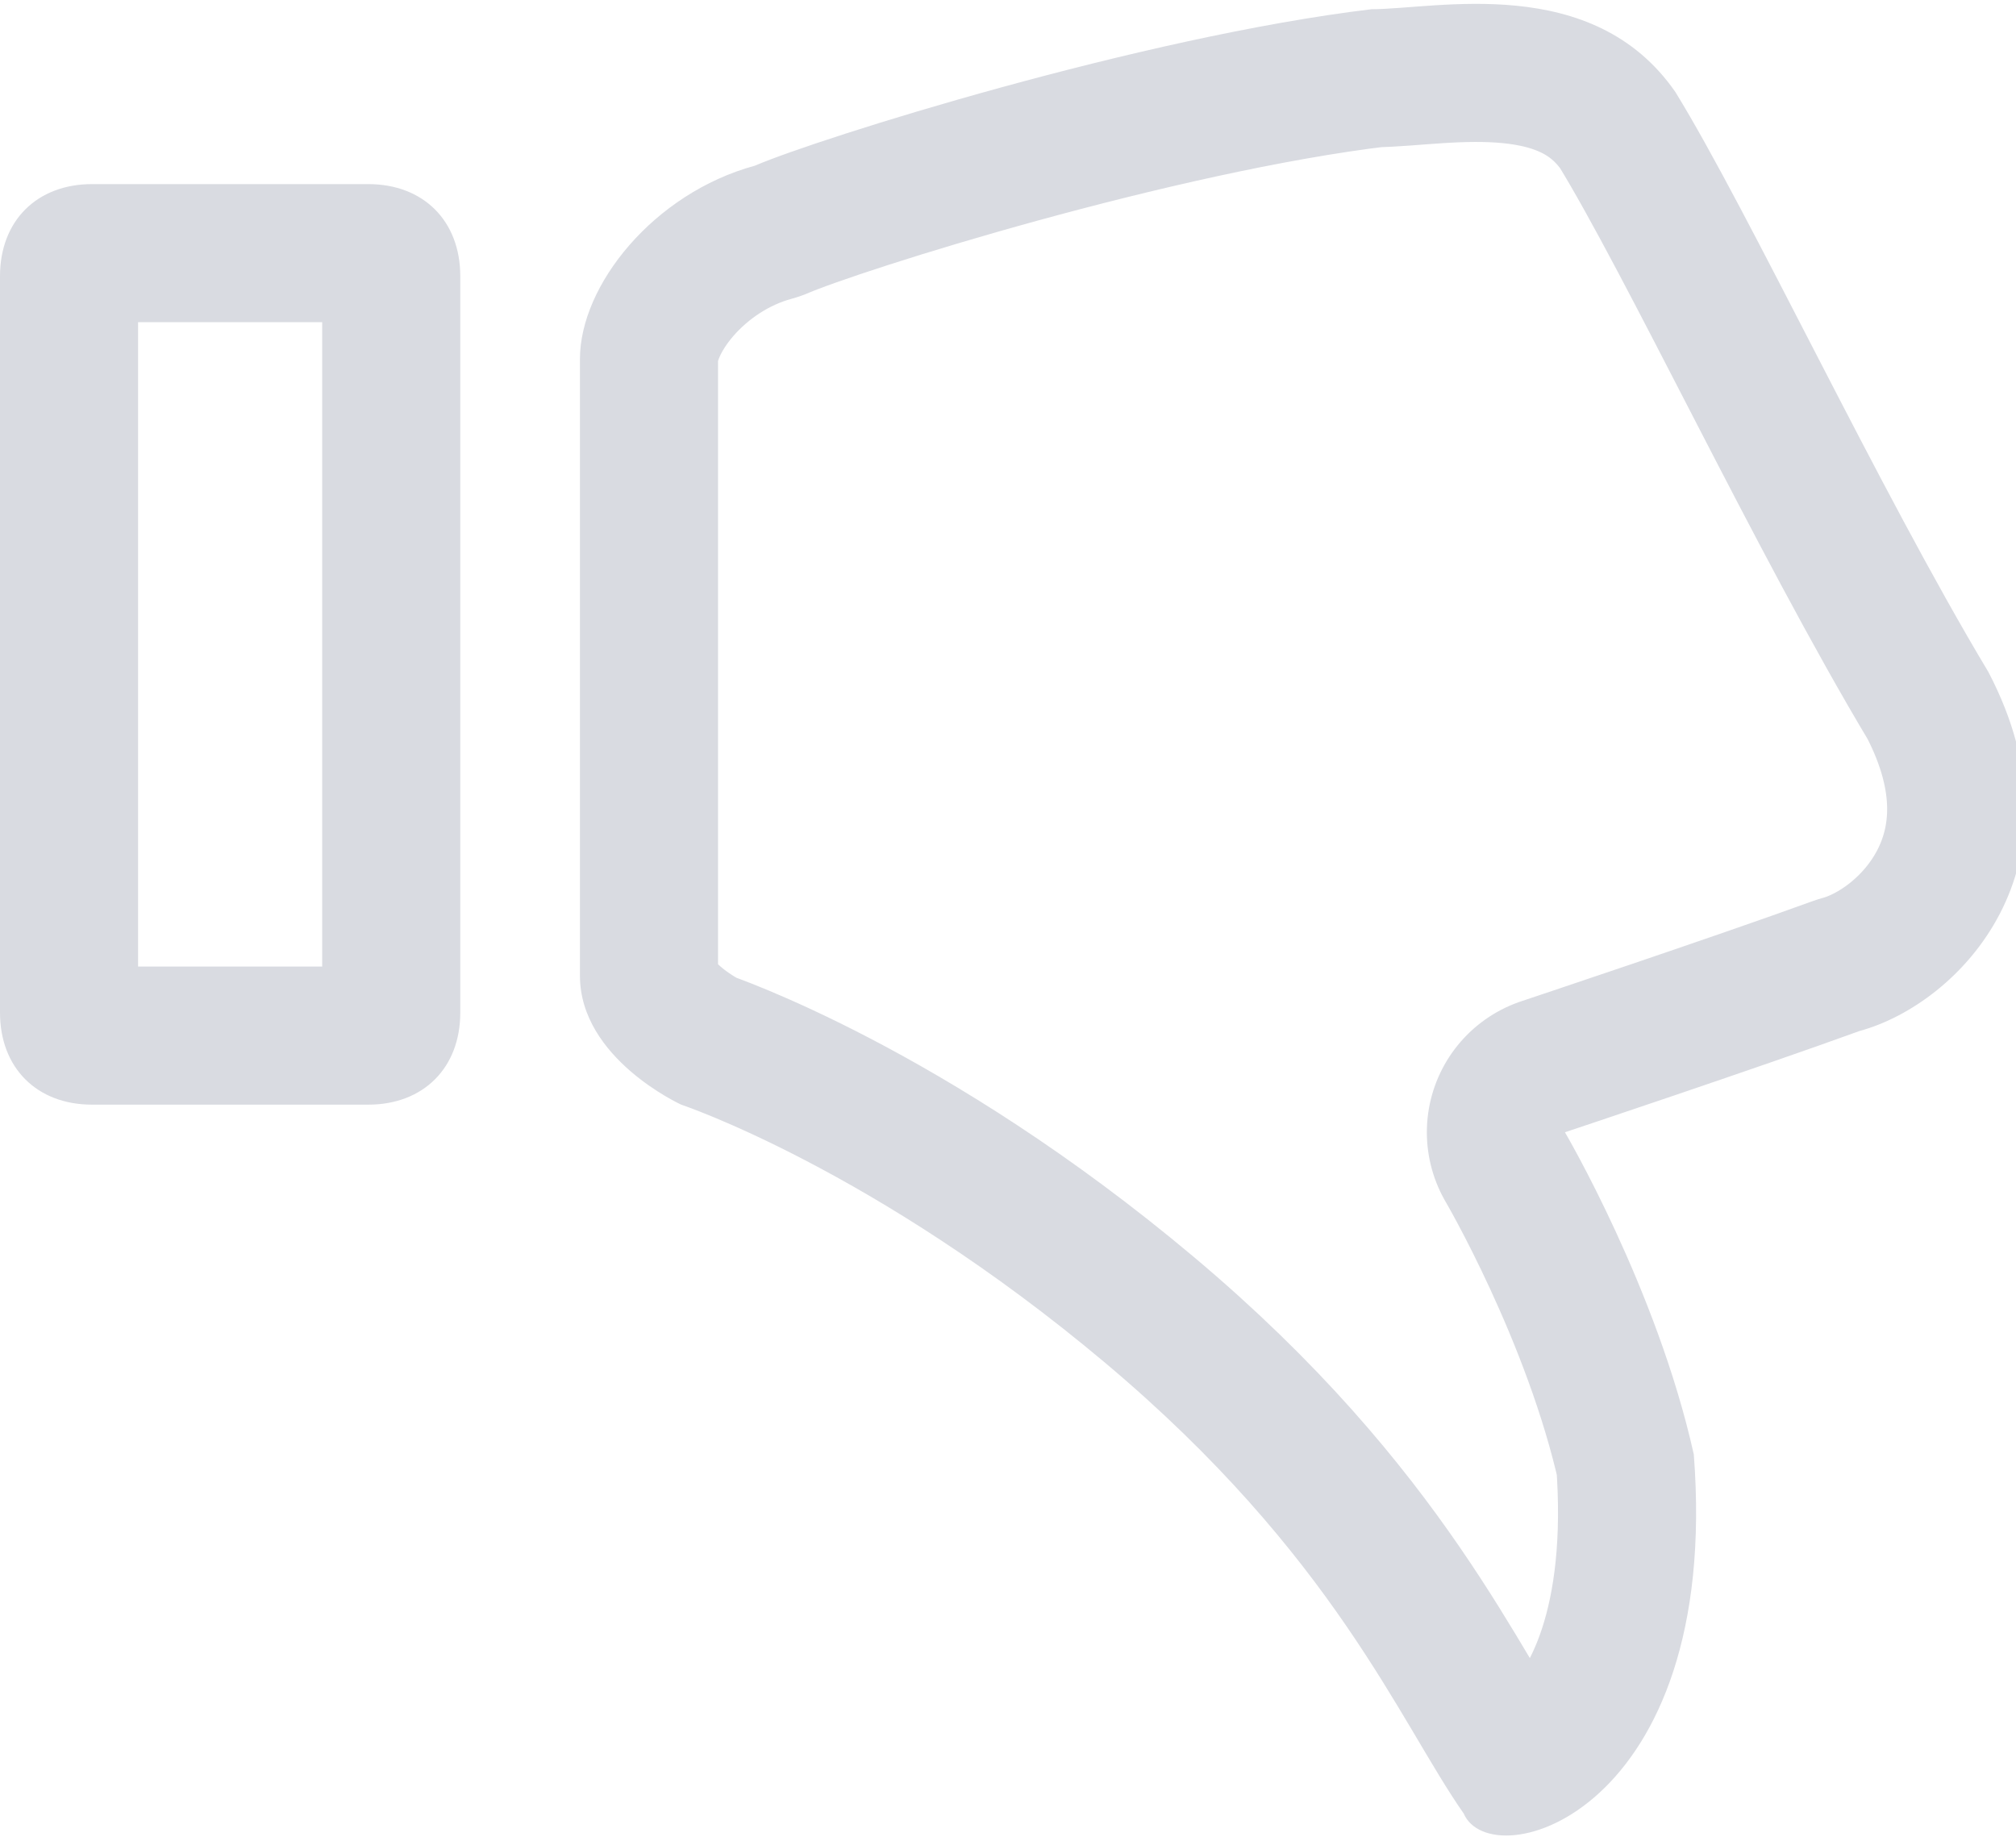 <svg xmlns="http://www.w3.org/2000/svg" xmlns:xlink="http://www.w3.org/1999/xlink" viewBox="0 0 21.9 20">
    <defs>
        <path id="a" d="M0 11c0 .6.4 1 1 1h3c.6 0 1-.4 1-1V3c0-.6-.4-1-1-1H1c-.6 0-1 .4-1 1v8zm6.3-.4c0 .9 1.1 1.4 1.1 1.4s2.1.7 4.6 2.8c2.5 2.1 3.2 3.9 3.9 4.9.3.7 2.8 0 2.5-3.9C18 14 17 12.3 17 12.3s2.1-.7 3.2-1.1c1.1-.3 2.5-1.8 1.4-3.9-1.2-2-2.6-5-3.4-6.3-.9-1.3-2.6-.9-3.3-.9-2.5.3-6 1.4-6.7 1.7-1.1.3-1.9 1.3-1.9 2.1v6.7z"/>
    </defs>
    <clipPath id="b">
        <use xlink:href="#a" overflow="visible"/>
    </clipPath>
    <path clip-path="url(#b)" fill="transparent" fill-opacity="0" stroke="#d9dbe1" stroke-width="3" stroke-linecap="round" stroke-linejoin="round" stroke-miterlimit="50" stroke-dasharray="0" d="M0 11c0 .6.4 1 1 1h3c.6 0 1-.4 1-1V3c0-.6-.4-1-1-1H1c-.6 0-1 .4-1 1v8zm6.3-.4c0 .9 1.1 1.4 1.1 1.4s2.1.7 4.6 2.8c2.5 2.1 3.2 3.9 3.9 4.9.3.7 2.8 0 2.5-3.9C18 14 17 12.3 17 12.3s2.1-.7 3.2-1.1c1.1-.3 2.5-1.8 1.4-3.9-1.2-2-2.6-5-3.4-6.3-.9-1.3-2.6-.9-3.3-.9-2.5.3-6 1.4-6.7 1.7-1.1.3-1.9 1.3-1.9 2.1v6.7z"/>
</svg>
